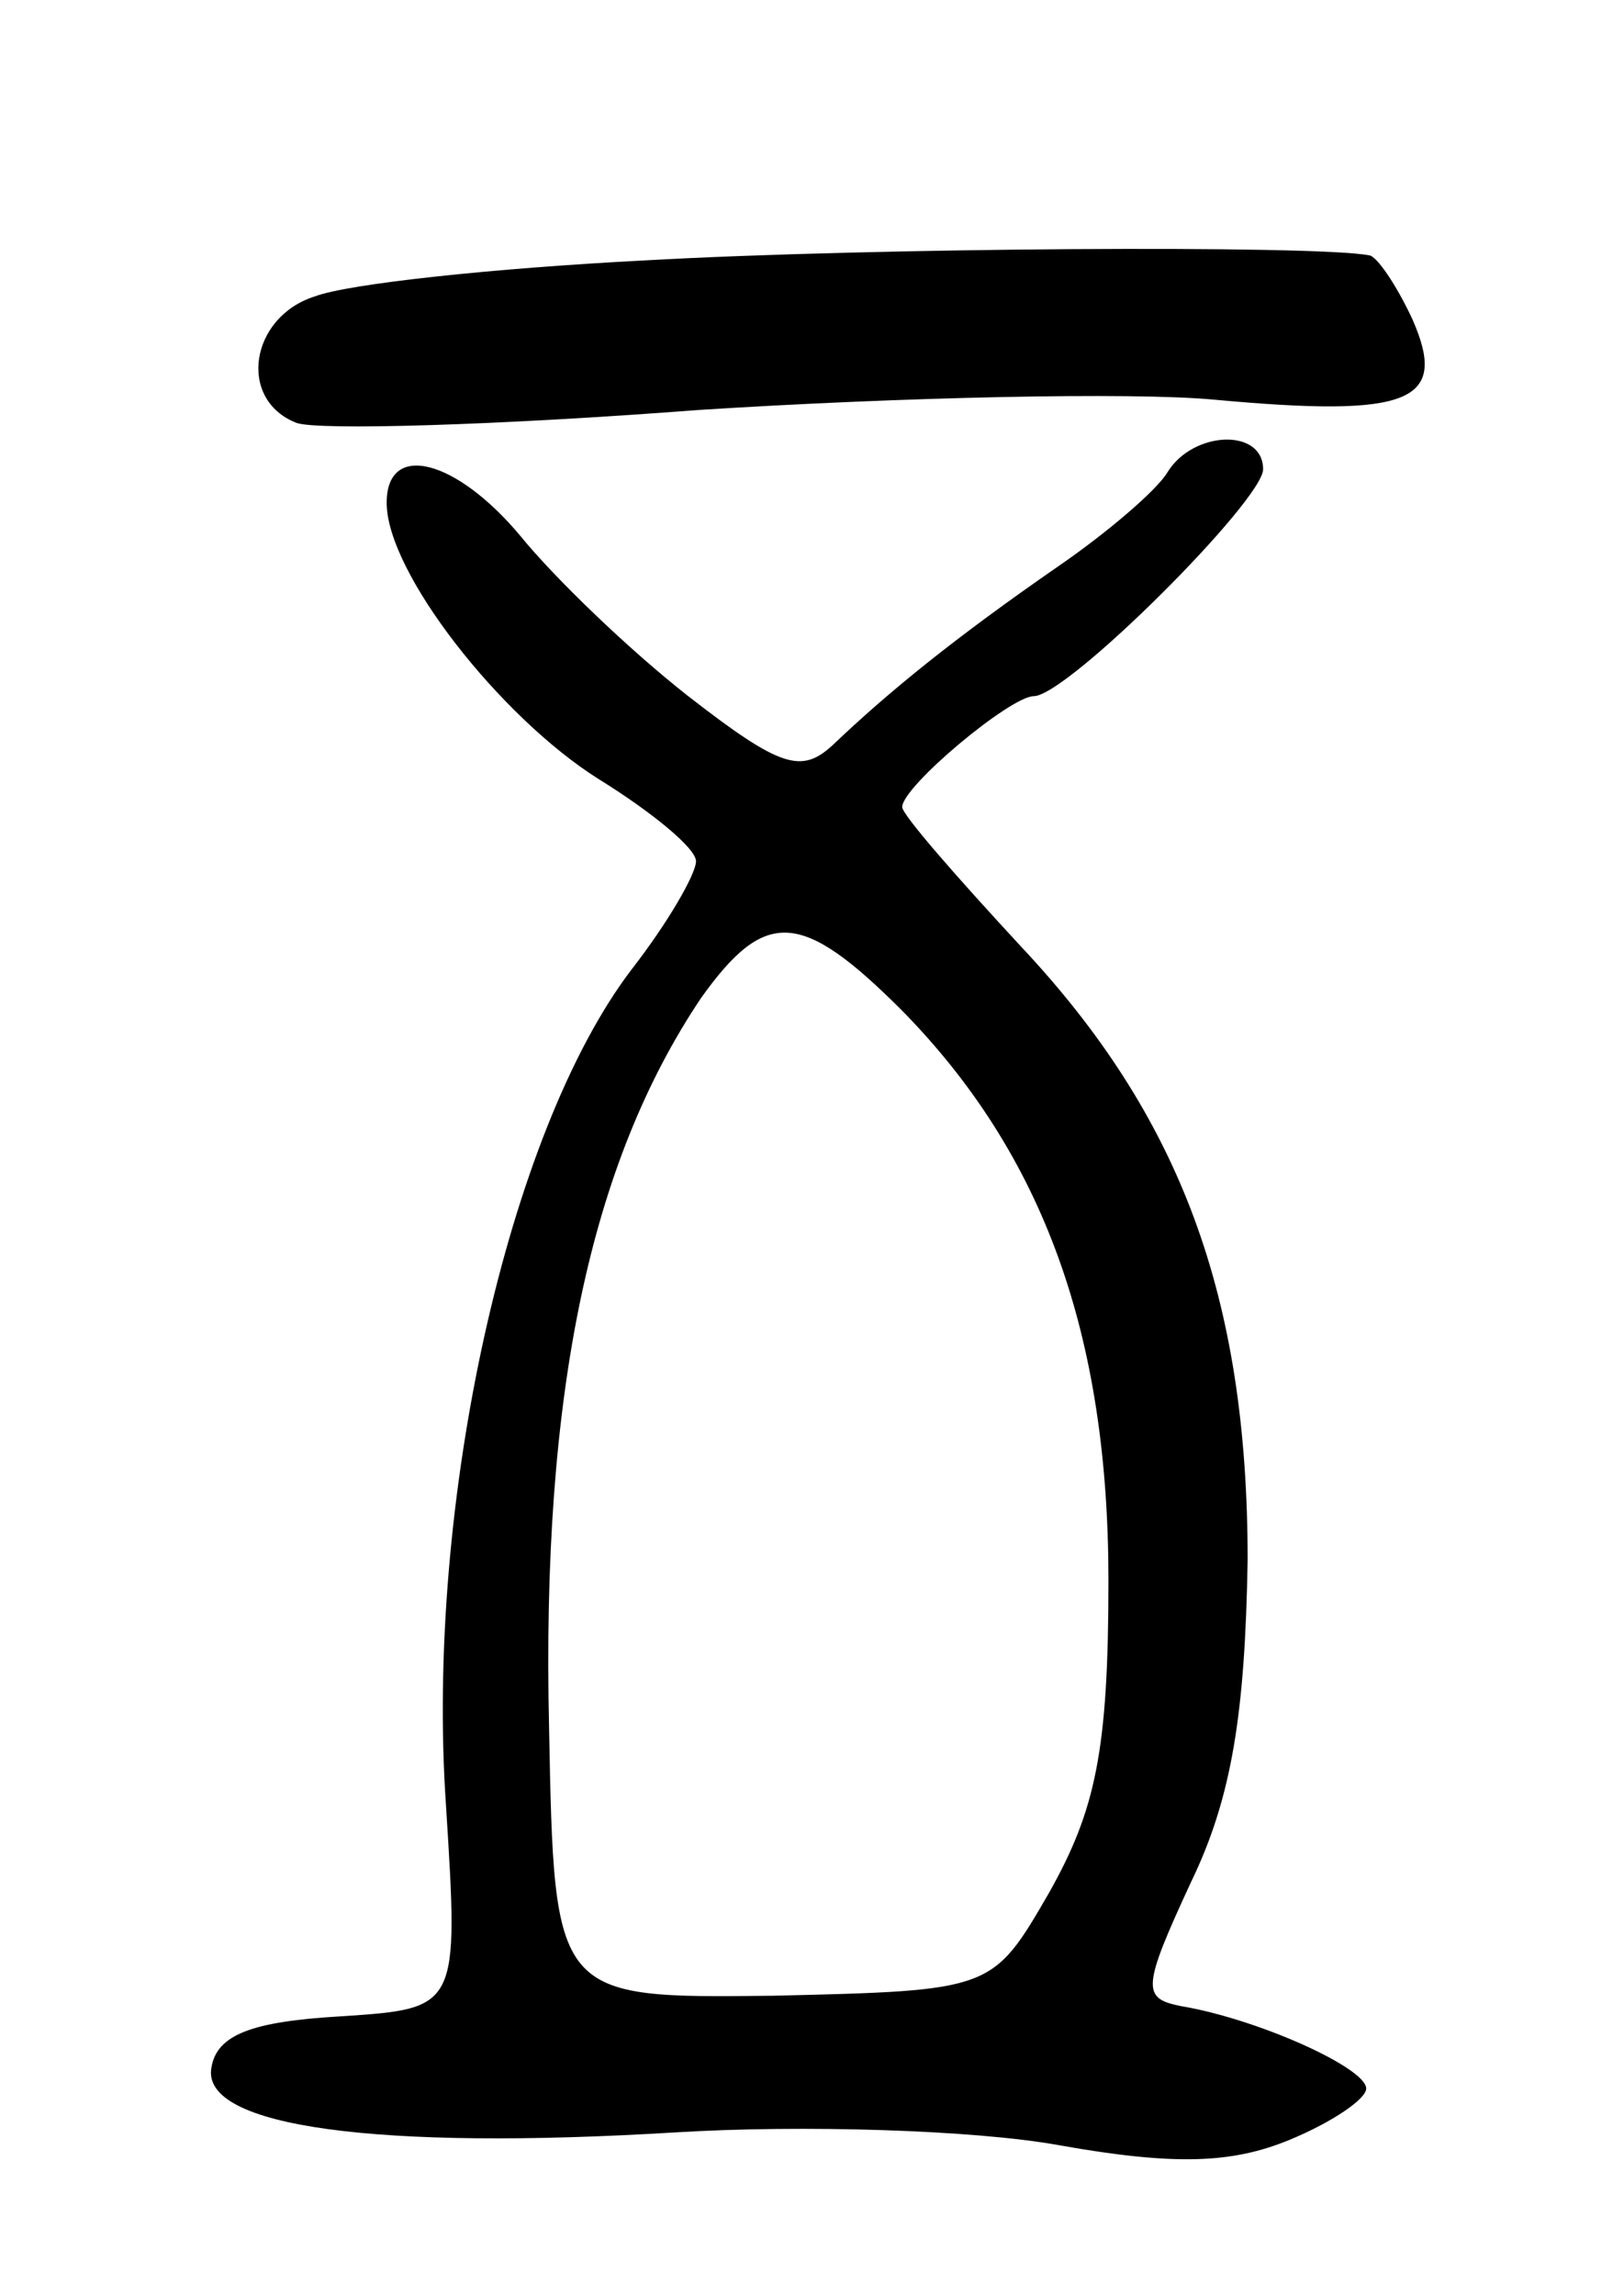 <svg version="1.0" xmlns="http://www.w3.org/2000/svg"
 width="63pt" height="89pt" viewBox="0 0 63 89"
 preserveAspectRatio="xMidYMid meet">
<g transform="translate(0,89) scale(0.1,-0.1)"
fill="#000000" stroke="none">
<path d="M250 789 c-58 -3 -115 -9 -128 -14 -25 -8 -30 -40 -7 -49 8 -3 78 -1
156 5 78 5 168 7 200 4 76 -7 91 -1 77 31 -6 13 -14 25 -17 25 -21 4 -193 3
-281 -2z"/>
<path d="M453 707 c-4 -7 -24 -24 -43 -37 -39 -27 -65 -48 -87 -69 -12 -11
-20 -9 -56 19 -23 18 -52 46 -65 62 -25 30 -52 37 -52 13 0 -27 44 -83 82
-107 21 -13 38 -27 38 -32 0 -5 -11 -24 -25 -42 -48 -63 -80 -207 -72 -324 5
-79 5 -79 -41 -82 -34 -2 -48 -7 -50 -20 -4 -23 65 -32 180 -25 49 3 116 1
149 -5 45 -8 67 -7 89 2 17 7 30 16 30 20 0 8 -42 27 -72 32 -15 3 -15 7 4 48
16 33 21 66 22 125 0 102 -26 172 -88 238 -25 27 -46 51 -46 54 0 8 42 43 51
43 13 0 89 76 89 88 0 16 -27 15 -37 -1z m-103 -209 c55 -56 80 -126 80 -221
0 -66 -5 -89 -23 -121 -22 -38 -22 -38 -107 -40 -85 -1 -85 -1 -87 104 -3 130
16 219 59 283 25 35 39 34 78 -5z"/>
</g>
</svg>
